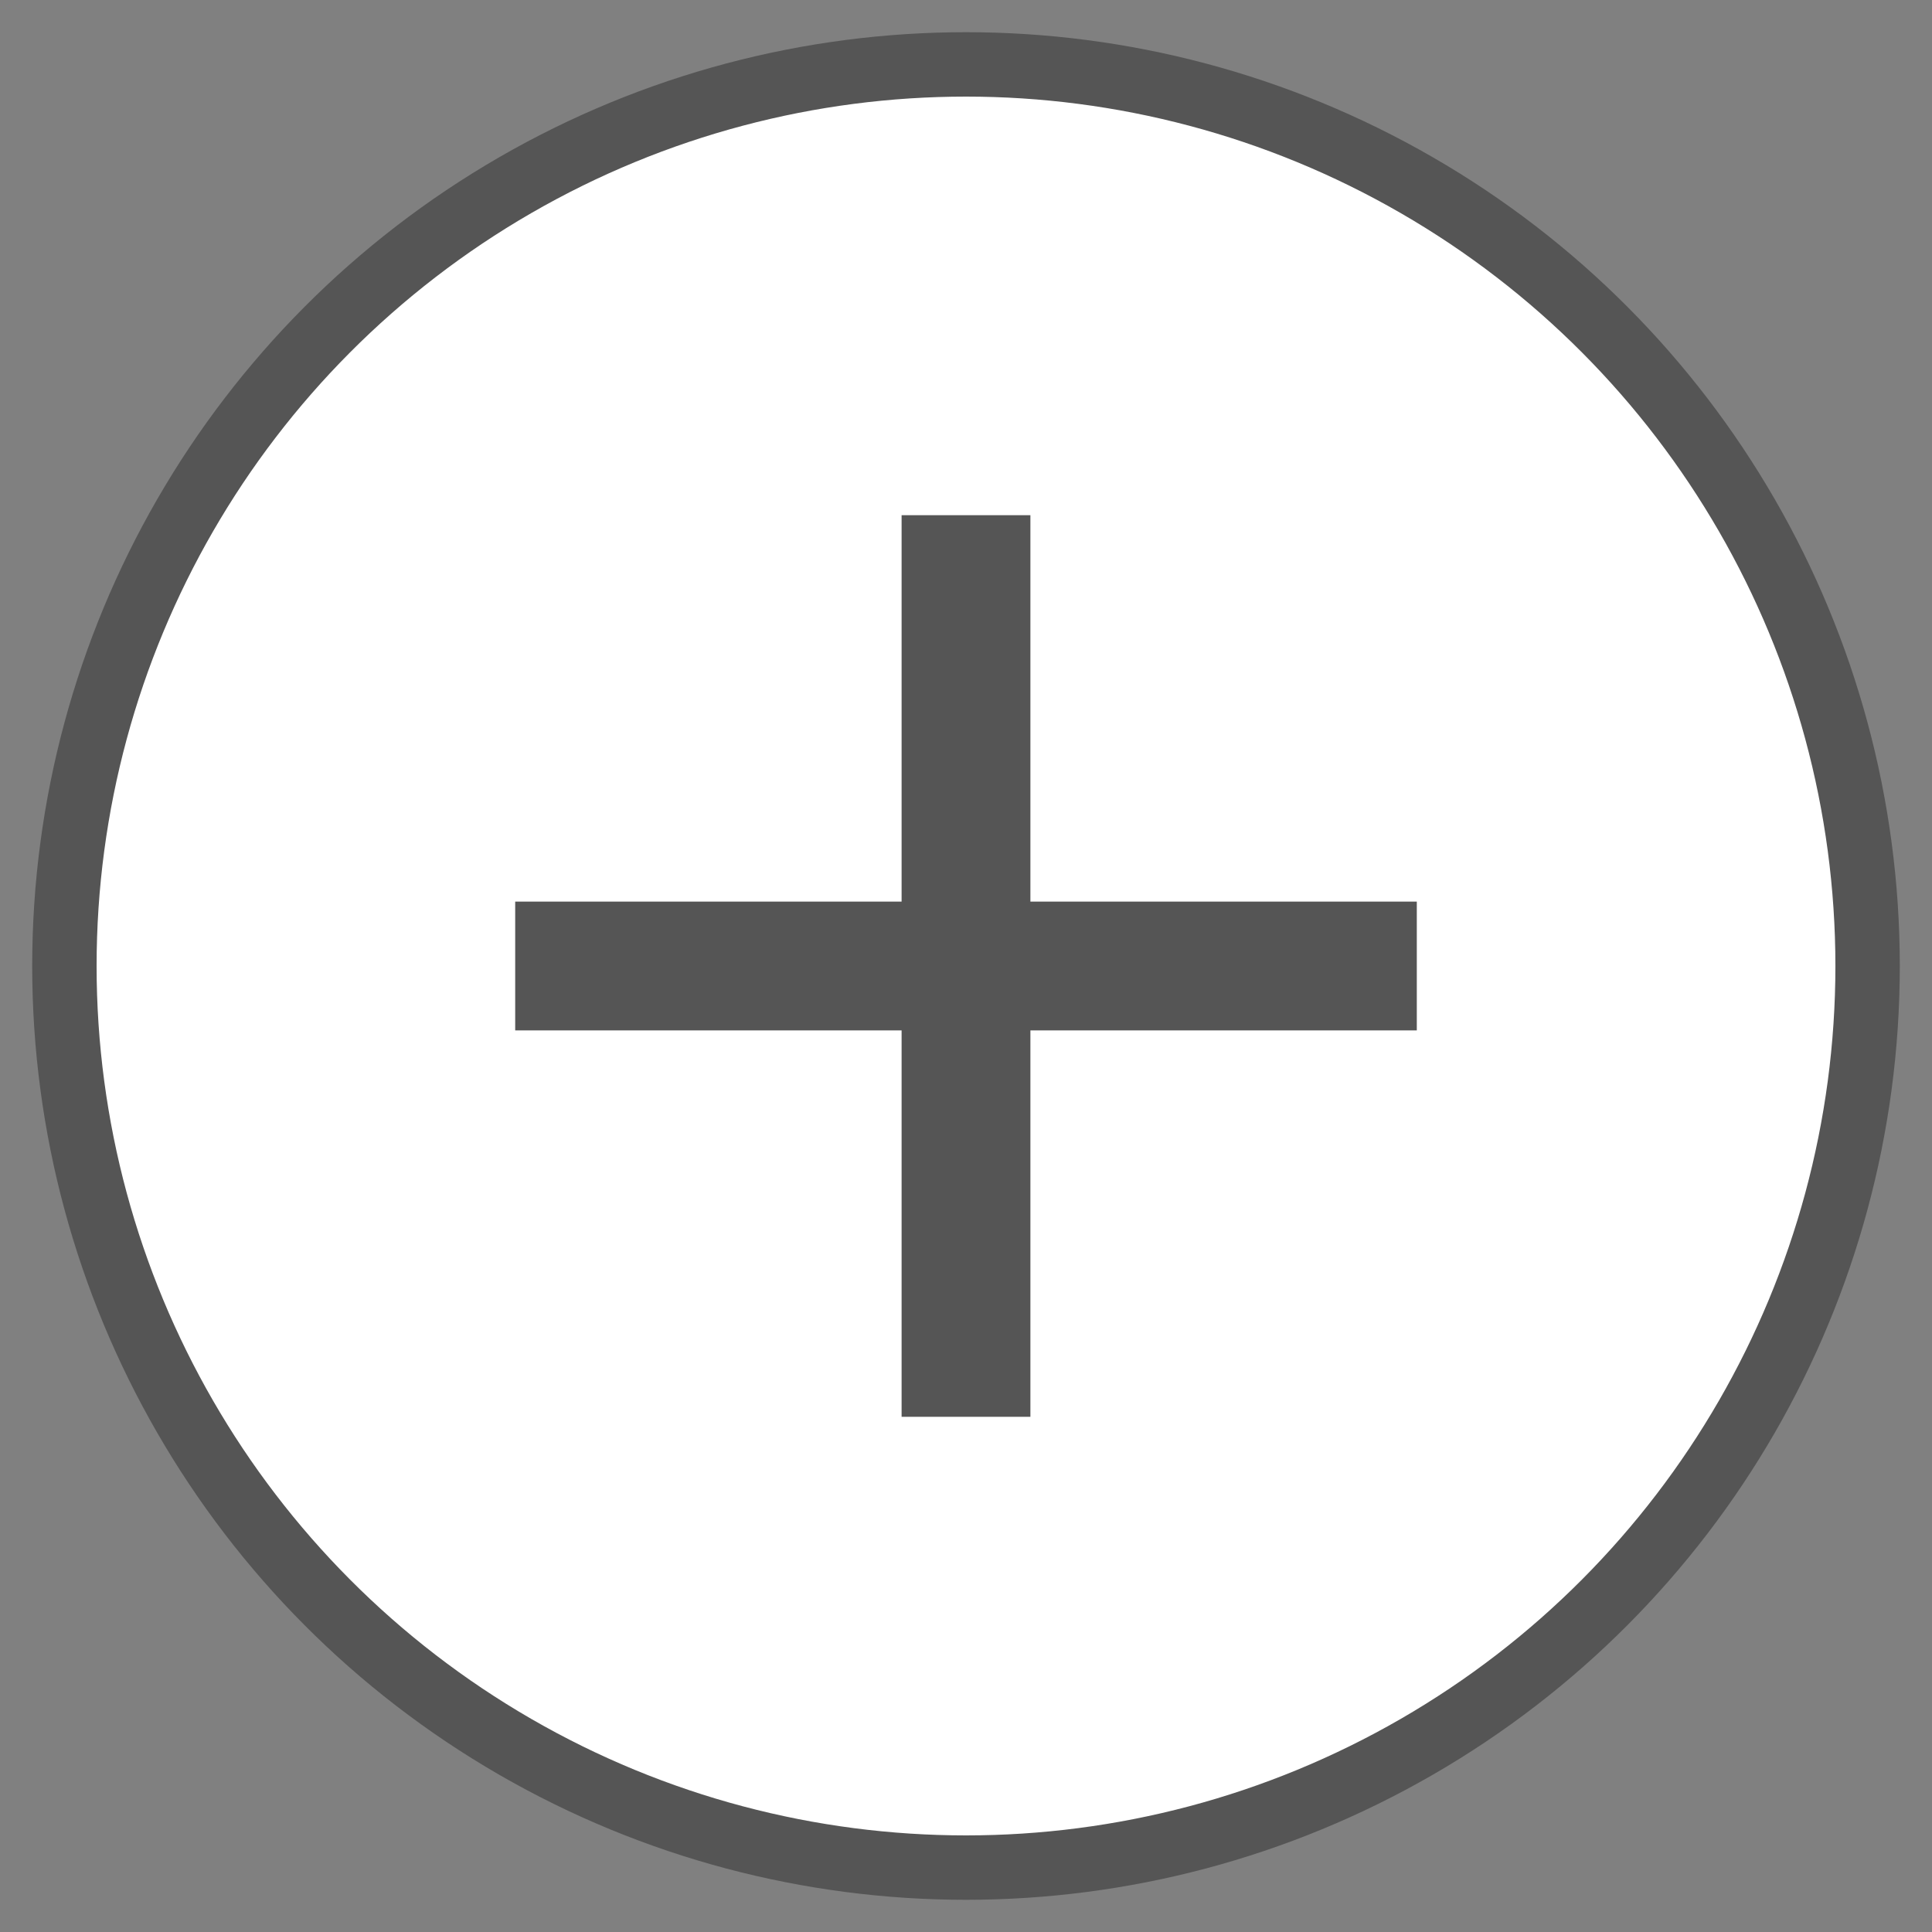 <svg xmlns="http://www.w3.org/2000/svg" width="30" height="30" viewBox="0 0 30 30">
    <rect x="0" y="0" width="30" height="30" fill="#808080" stroke="none"/>
    <g fill="none" fill-rule="evenodd" transform="translate(1 1)">
        <circle cx="14" cy="14" r="14" fill="#FFF" stroke="#555"/>
        <path fill="#555" d="M13 7h2v14h-2z"/>
        <path fill="#555" d="M7 13h14v2H7z"/>
    </g>
</svg>
